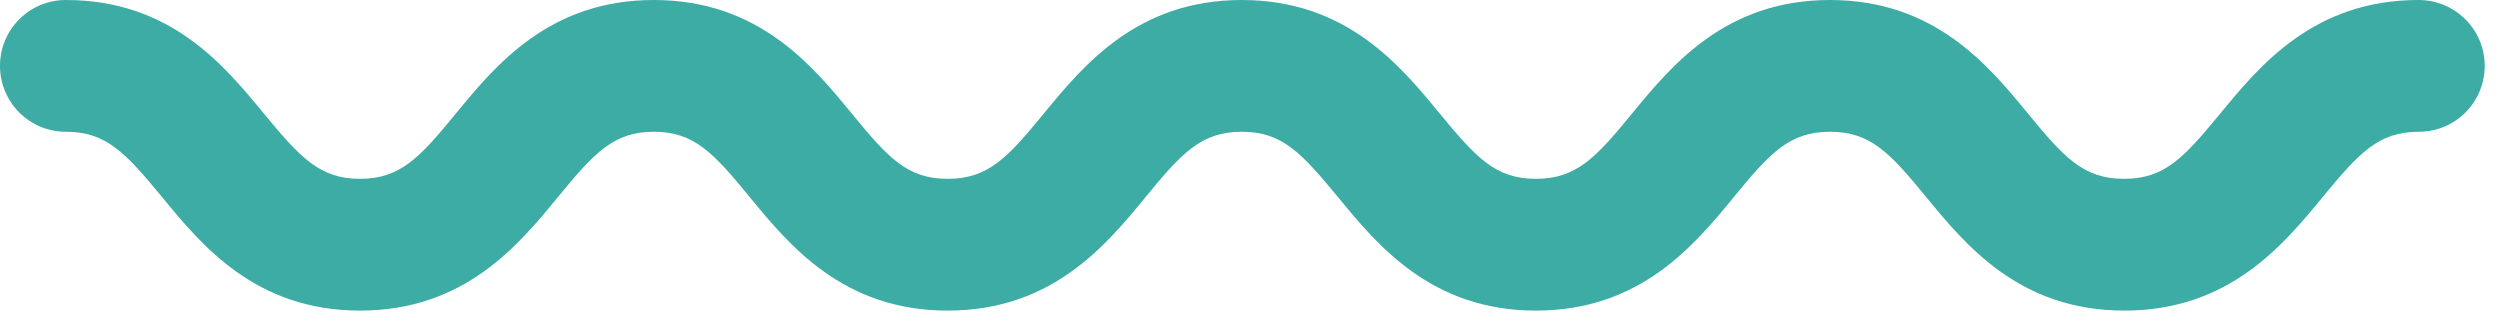 <svg width="85" height="11" viewBox="0 0 85 11" fill="none" xmlns="http://www.w3.org/2000/svg">
<path d="M82.23 0C78.67 0 76.83 2.23 75.49 3.86C74.25 5.36 73.6 6.08 72.22 6.08C70.84 6.08 70.18 5.36 68.95 3.86C67.61 2.23 65.78 0 62.22 0C58.66 0 56.83 2.23 55.49 3.86C54.26 5.36 53.6 6.08 52.22 6.08C50.84 6.08 50.19 5.36 48.95 3.86C47.61 2.23 45.78 0 42.22 0C38.66 0 36.83 2.23 35.49 3.86C34.26 5.36 33.6 6.08 32.22 6.08C30.84 6.08 30.19 5.36 28.96 3.86C27.62 2.23 25.79 0 22.23 0C18.67 0 16.84 2.23 15.5 3.86C14.27 5.36 13.61 6.08 12.24 6.08C10.87 6.08 10.21 5.36 8.97 3.86C7.63 2.23 5.8 0 2.24 0C1 0 0 1 0 2.24C0 3.48 1 4.48 2.24 4.48C3.62 4.48 4.27 5.2 5.51 6.7C6.85 8.33 8.68 10.56 12.24 10.56C15.8 10.56 17.63 8.33 18.97 6.7C20.2 5.2 20.86 4.48 22.23 4.48C23.6 4.48 24.26 5.2 25.49 6.7C26.83 8.33 28.66 10.56 32.22 10.56C35.78 10.56 37.61 8.33 38.95 6.7C40.18 5.2 40.84 4.48 42.22 4.48C43.6 4.48 44.25 5.2 45.49 6.7C46.83 8.33 48.66 10.56 52.22 10.56C55.78 10.56 57.61 8.33 58.95 6.7C60.18 5.2 60.84 4.48 62.22 4.48C63.6 4.48 64.26 5.2 65.49 6.7C66.83 8.33 68.66 10.56 72.23 10.56C75.79 10.56 77.63 8.33 78.97 6.7C80.21 5.2 80.86 4.48 82.24 4.48C83.48 4.48 84.48 3.48 84.48 2.24C84.48 1 83.47 0 82.23 0Z" fill="#3CACA5"/>
</svg>
